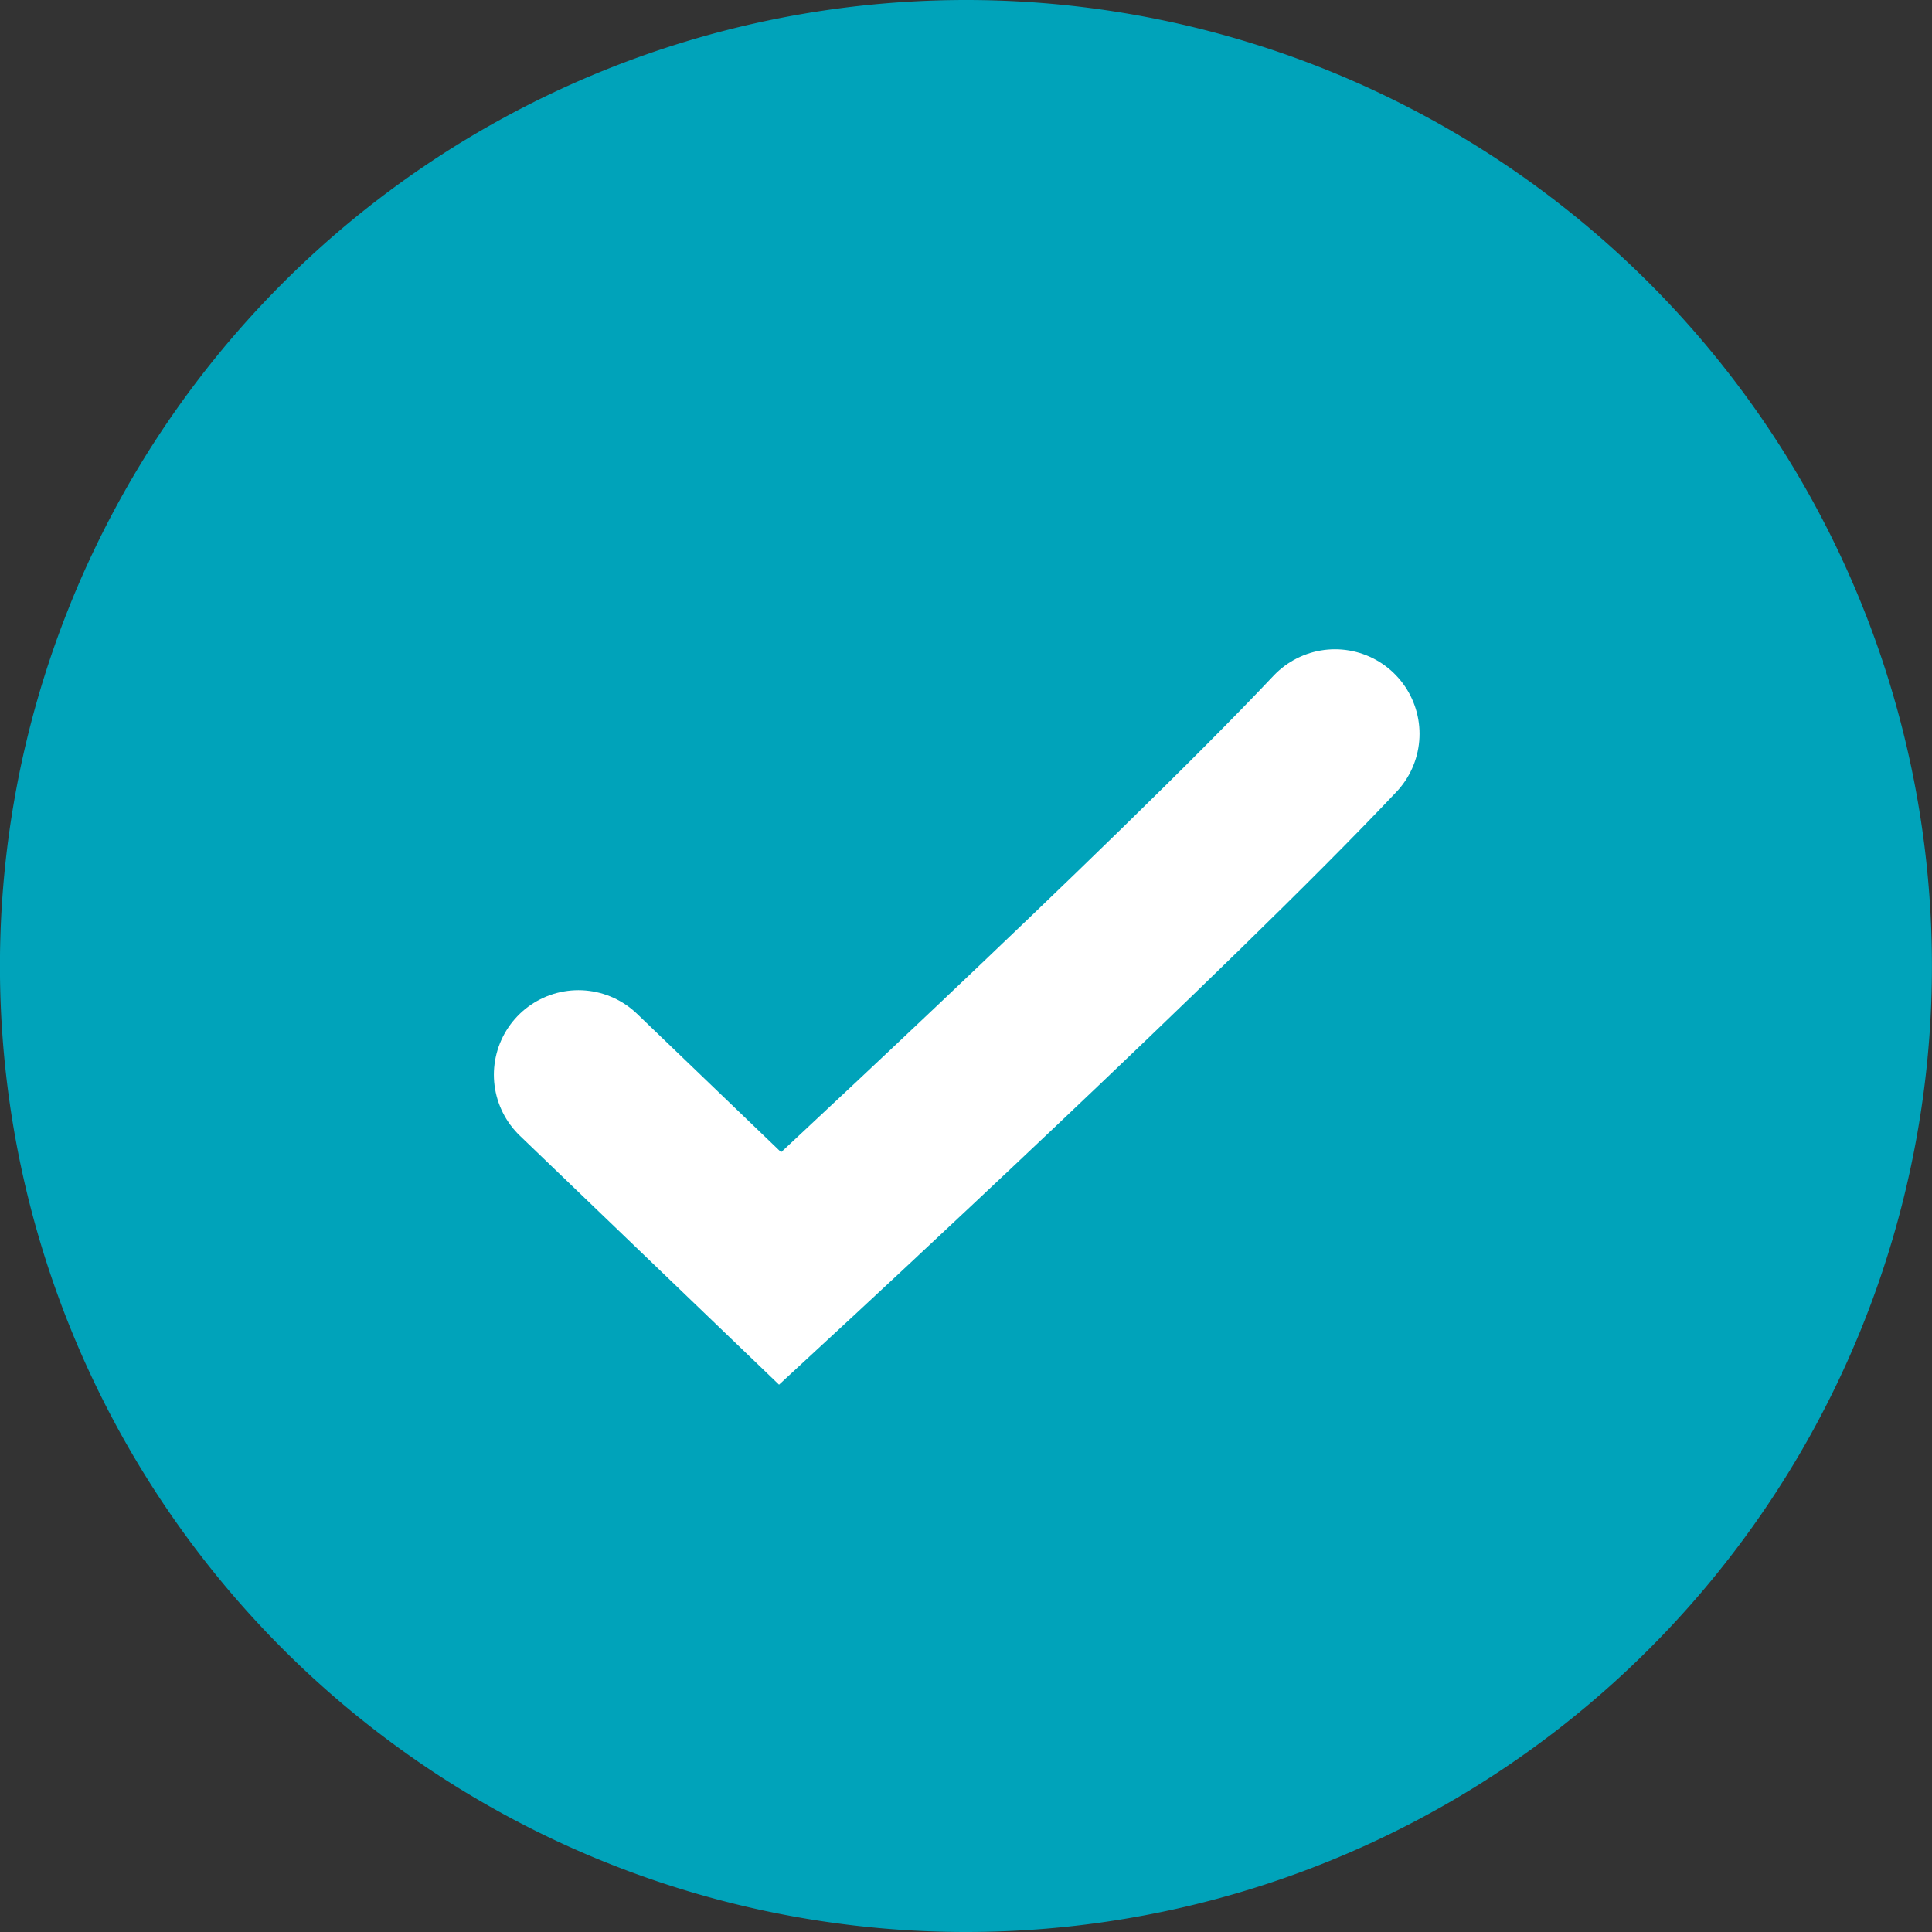 <svg xmlns="http://www.w3.org/2000/svg" width="22.85" height="22.85" viewBox="0 0 22.85 22.85">
  <rect x="0" y="0" width="22.85" height="22.85" fill="#333333" stroke="none"/>
  <g id="Group_242" data-name="Group 242" transform="translate(-748 -1035)">
    <path id="Path_100" data-name="Path 100" d="M11.425,0A11.425,11.425,0,1,1,3.346,3.346,11.425,11.425,0,0,1,11.425,0Z" transform="translate(748 1035)" fill="#00a3ba"/>
    <path id="Path_101" data-name="Path 101" d="M0,4.032,2.386,6.324S7.039,2.024,8.948,0" transform="translate(754.841 1043.679)" fill="none" stroke="#fff" stroke-linecap="round" stroke-width="2"/>
  </g>
</svg>
